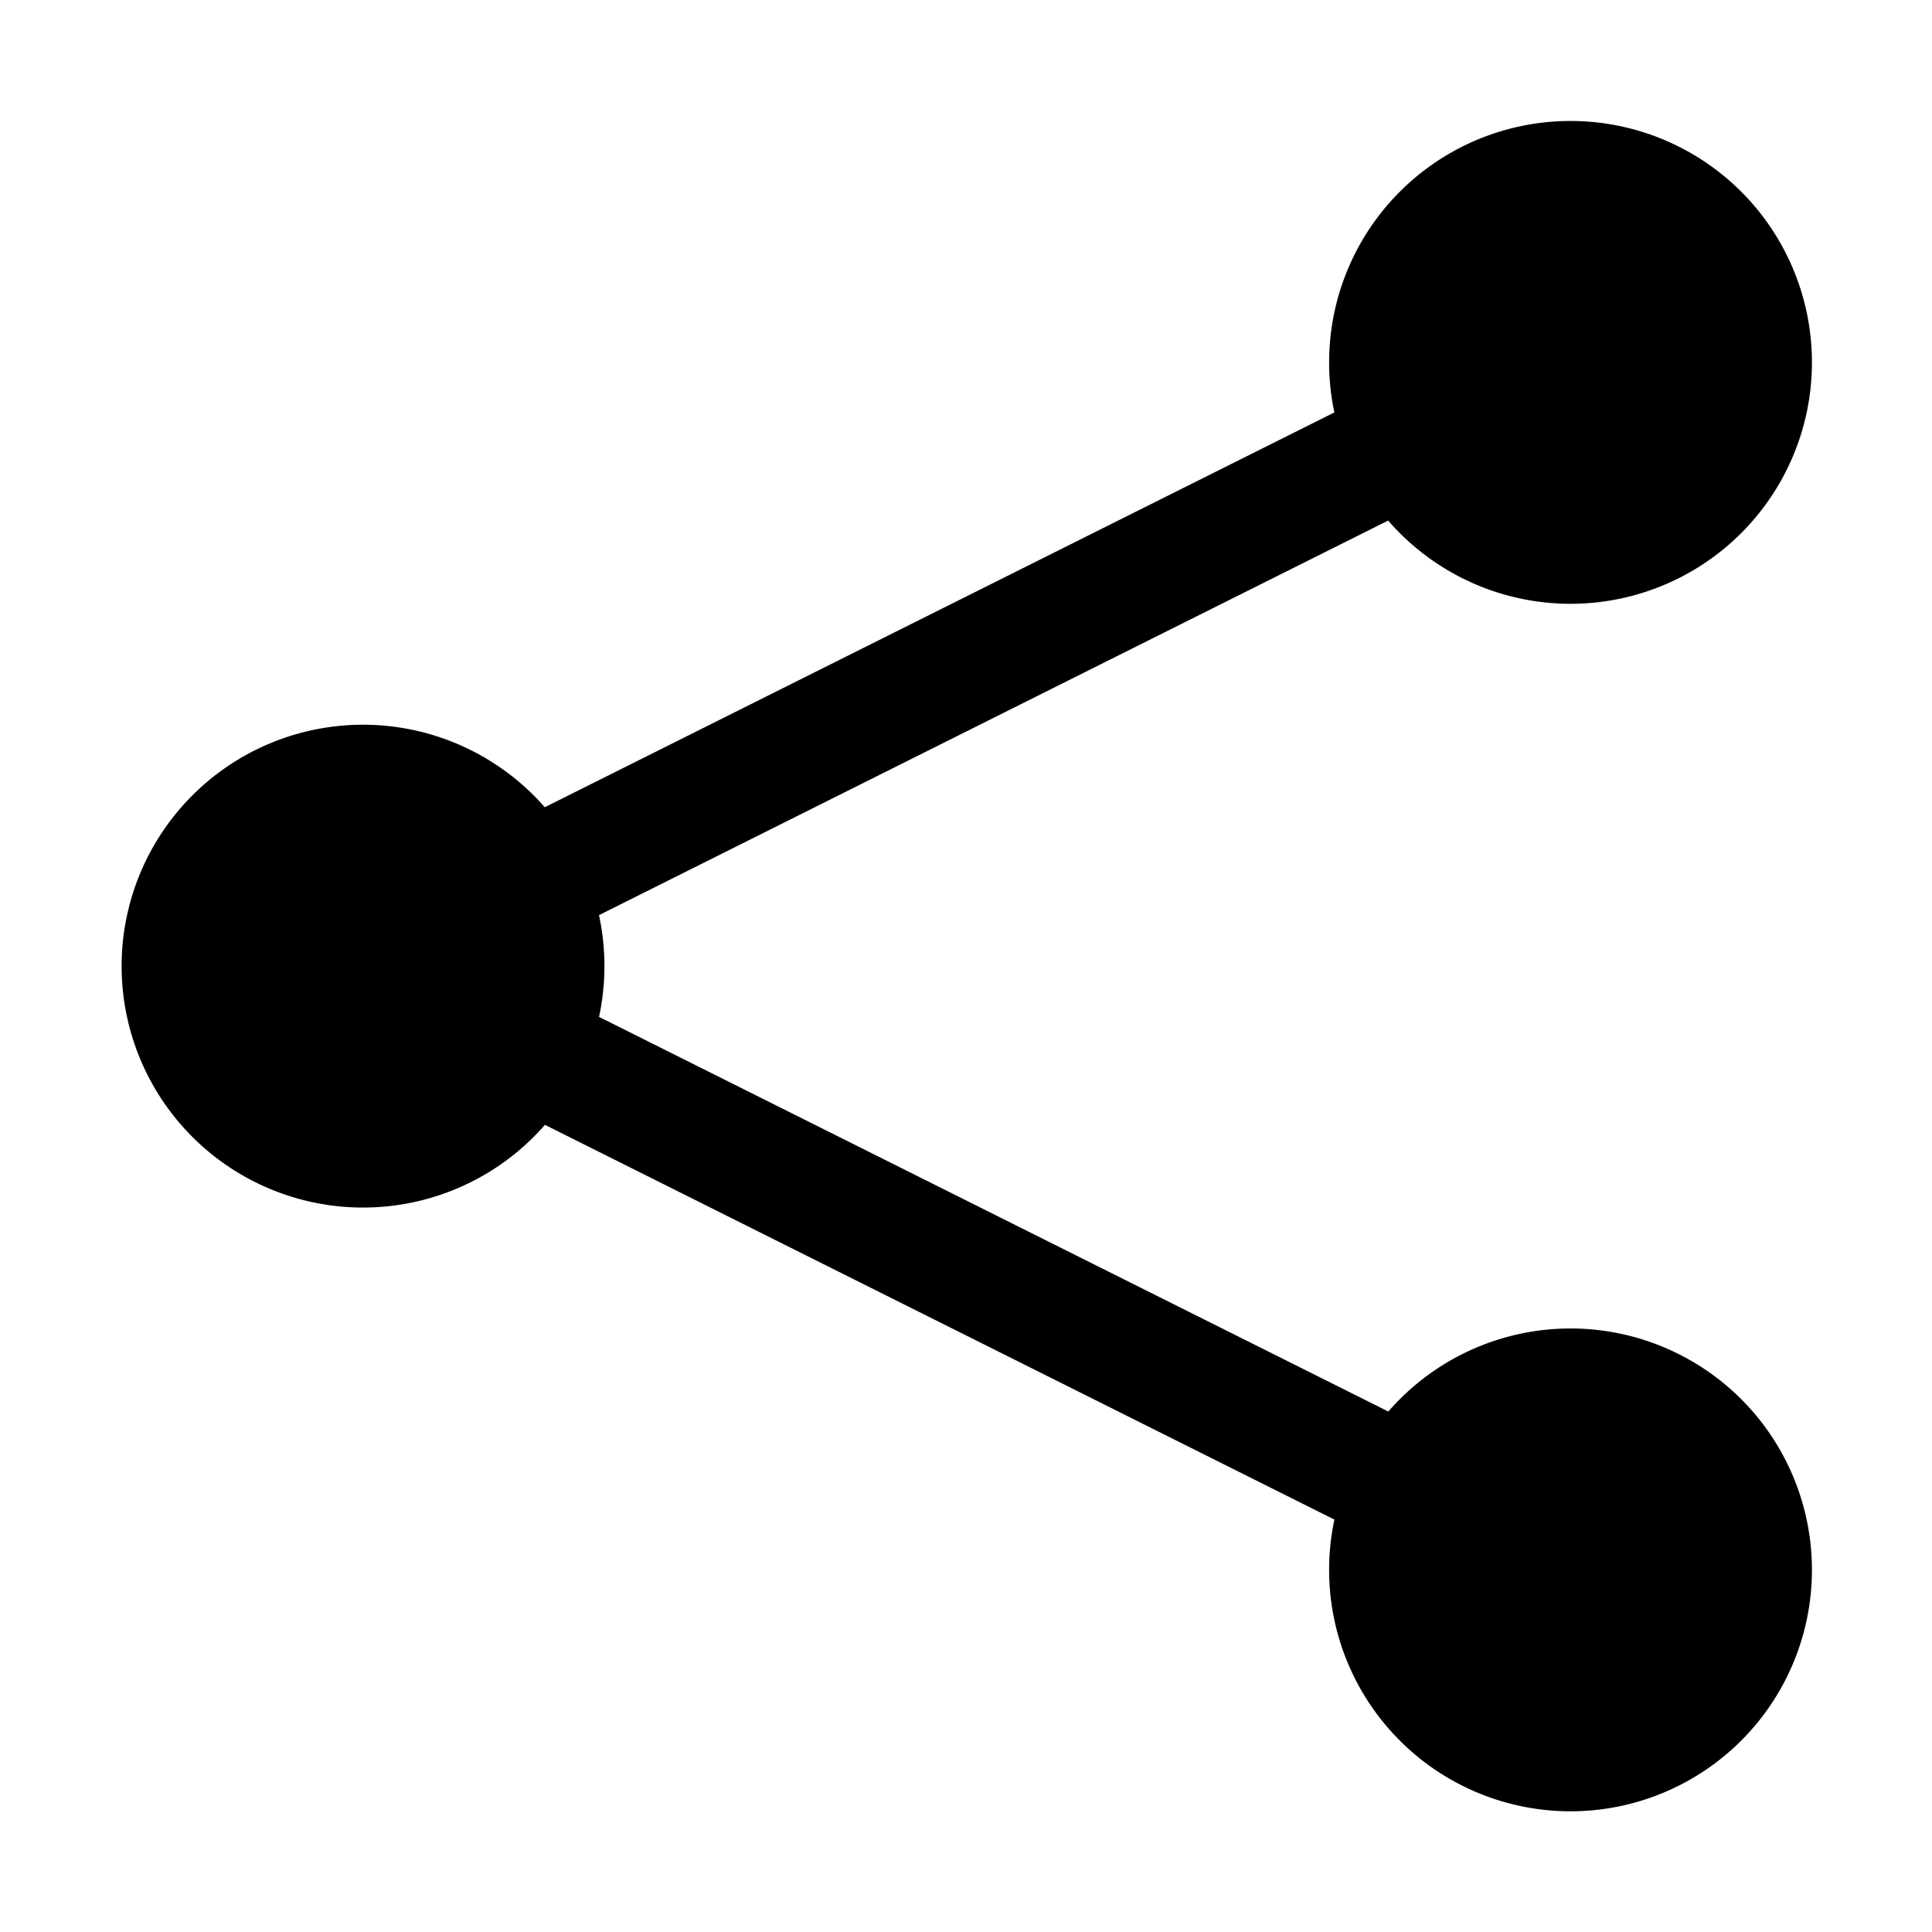 <svg height="16" id="svg2" version="1.1" width="16" xmlns="http://www.w3.org/2000/svg" xmlns:cc="http://creativecommons.org/ns#" xmlns:dc="http://purl.org/dc/elements/1.1/" xmlns:inkscape="http://www.inkscape.org/namespaces/inkscape" xmlns:rdf="http://www.w3.org/1999/02/22-rdf-syntax-ns#" xmlns:sodipodi="http://sodipodi.sourceforge.net/DTD/sodipodi-0.dtd" xmlns:svg="http://www.w3.org/2000/svg"><defs id="defs4"/><g id="layer1" transform="translate(0,-1036.362)"><path d="m -22.411,-3.33 a 2.366,2.366 0 1 1 -4.732,0 2.366,2.366 0 1 1 4.732,0 z" id="path2985" style="fill:#000000;fill-opacity:1;stroke:none" transform="matrix(0.845,0,0,0.845,33.943,1042.177)"/><path d="m -22.411,-3.33 a 2.366,2.366 0 1 1 -4.732,0 2.366,2.366 0 1 1 4.732,0 z" id="path2985-1" style="fill:#000000;fill-opacity:1;stroke:none" transform="matrix(0.845,0,0,0.845,33.943,1052.177)"/><path d="m -22.411,-3.33 a 2.366,2.366 0 1 1 -4.732,0 2.366,2.366 0 1 1 4.732,0 z" id="path2985-1-7" style="fill:#000000;fill-opacity:1;stroke:none" transform="matrix(0.845,0,0,0.845,23.943,1047.177)"/><path d="M 13,3 3,8 13,13" id="path3791" style="fill:none;stroke:#000000;stroke-width:1px;stroke-linecap:butt;stroke-linejoin:miter;stroke-opacity:1" transform="translate(0,1036.362)"/></g></svg>